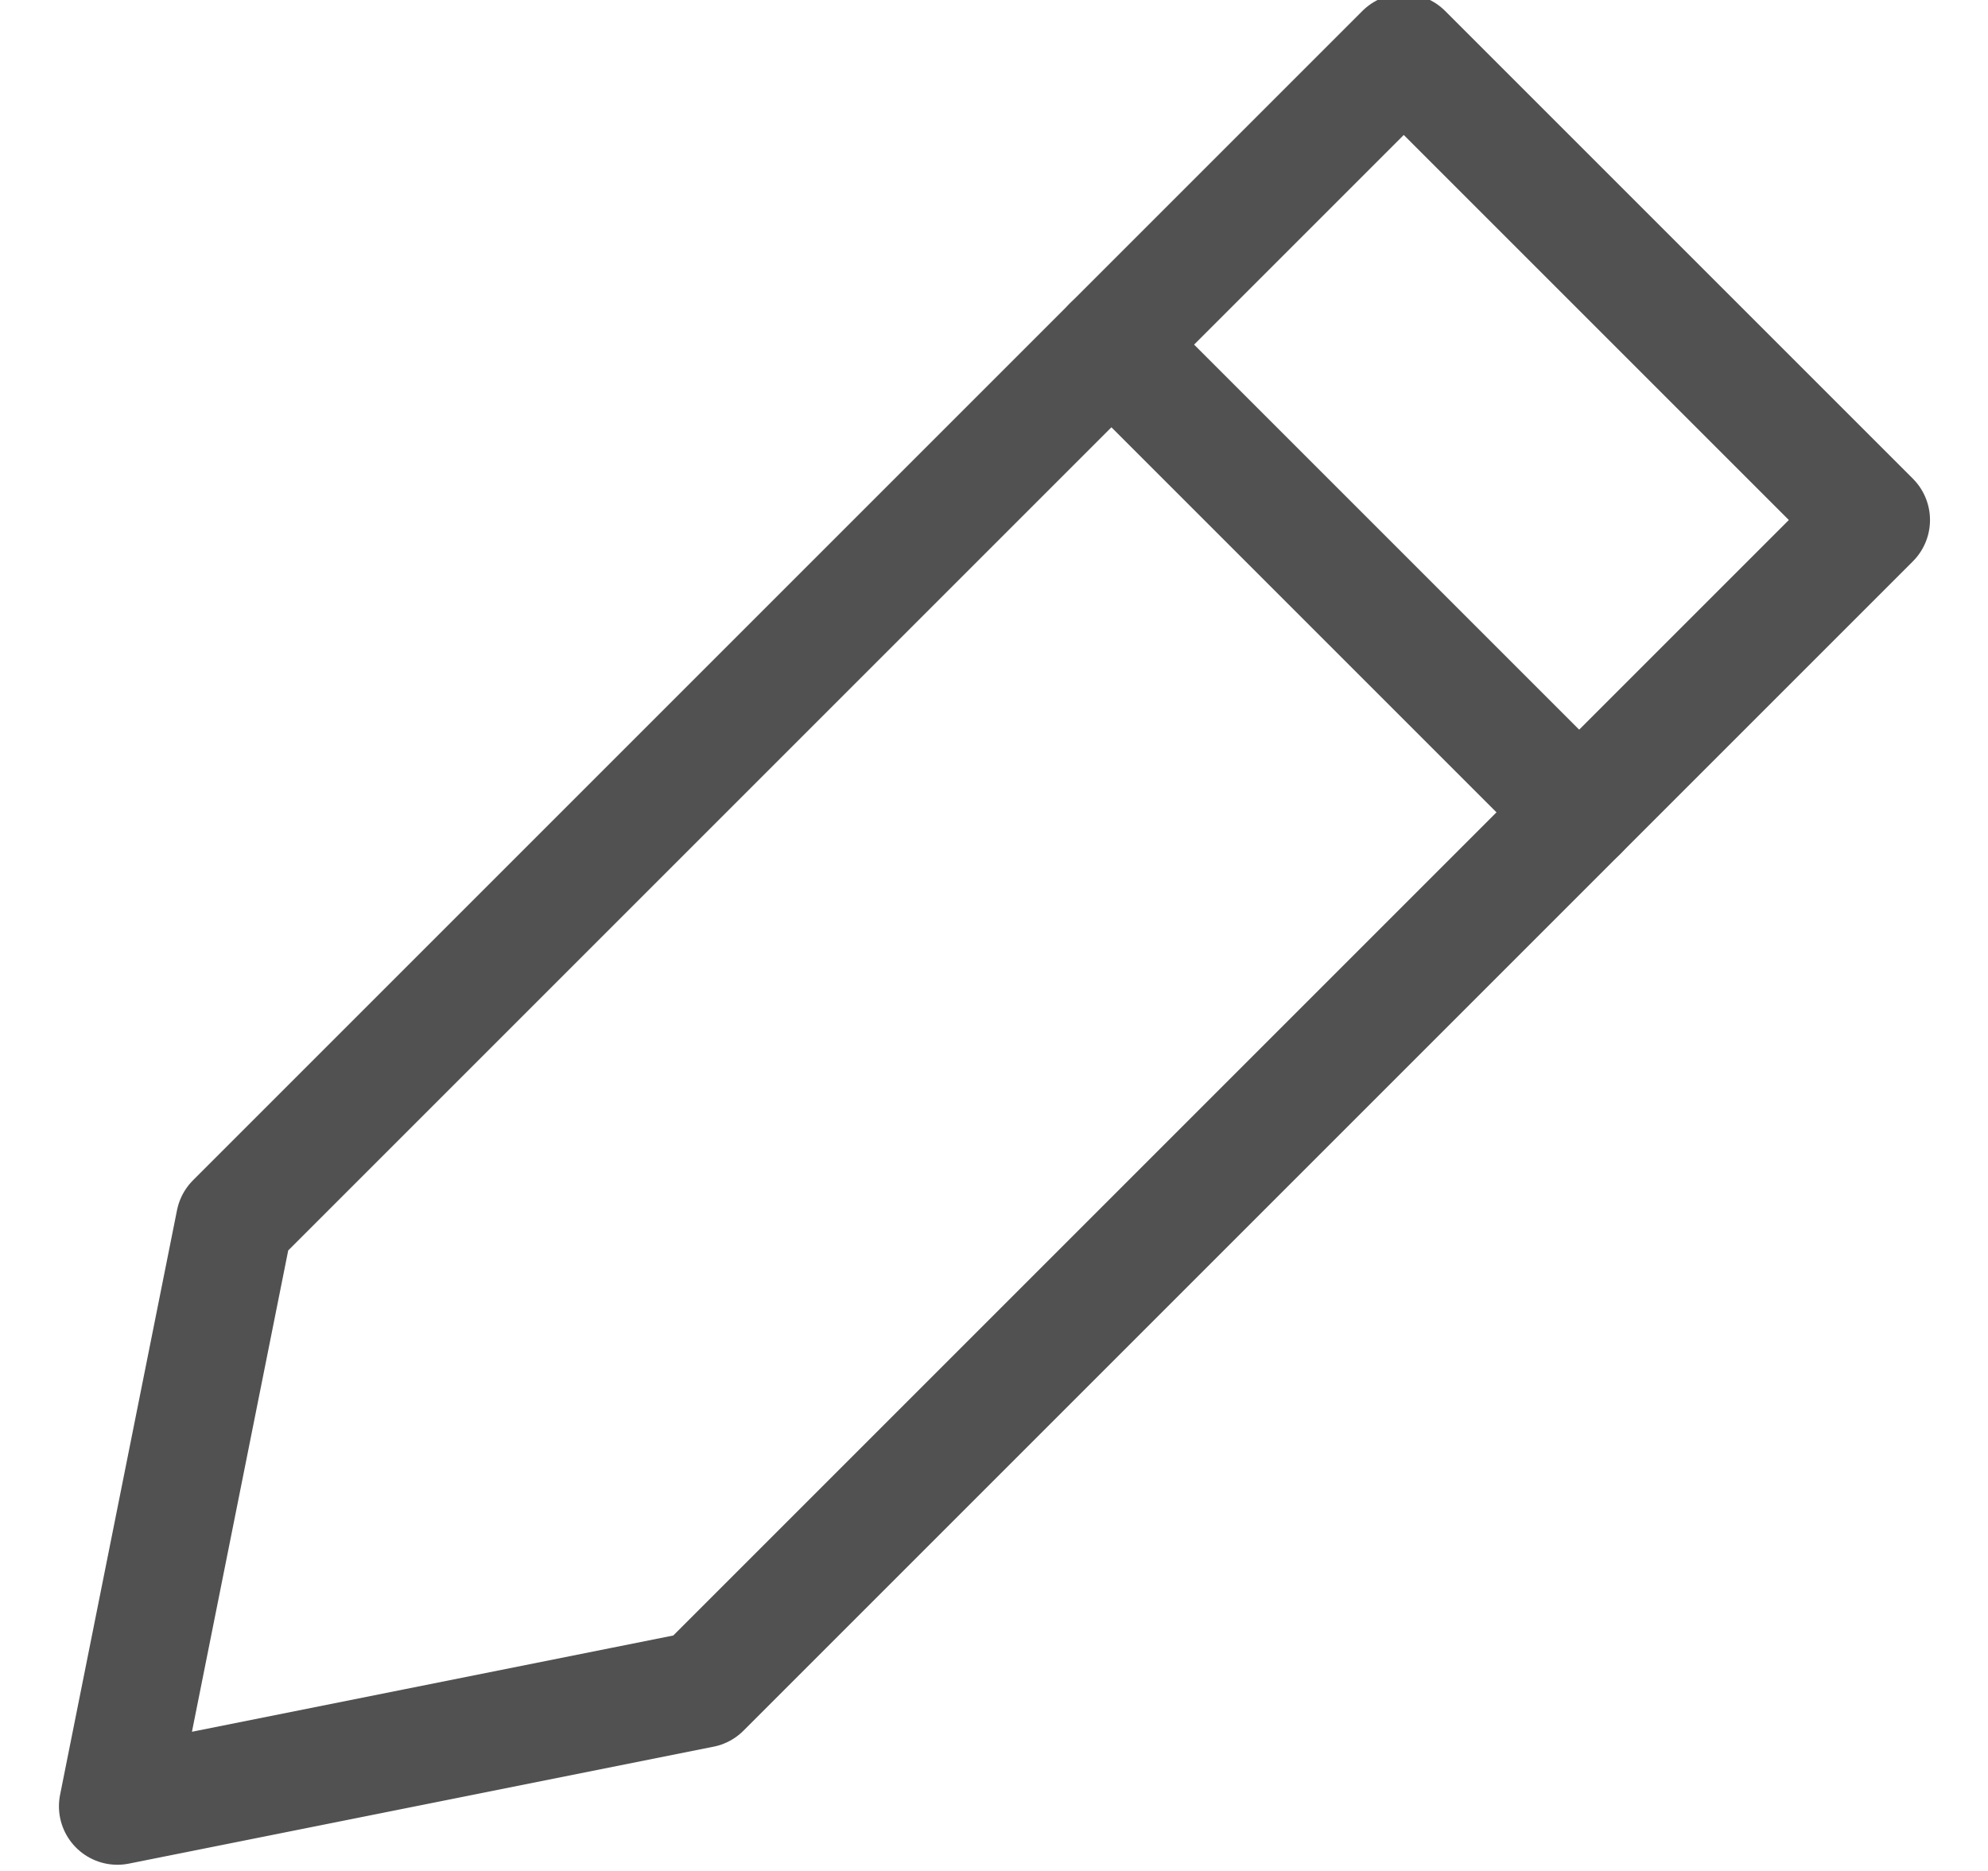 <svg xmlns="http://www.w3.org/2000/svg" width="17" height="16" viewBox="0 0 17 16">
  <g fill="none" fill-rule="evenodd" stroke="#515151" stroke-linecap="round" stroke-linejoin="round" transform="translate(.504 -.053)">
    <path d="M13,7 L9,3"/>
    <polygon points="5.5 14.5 .5 15.5 1.5 10.5 11.5 .5 15.5 4.5"/>
  </g>
</svg>
